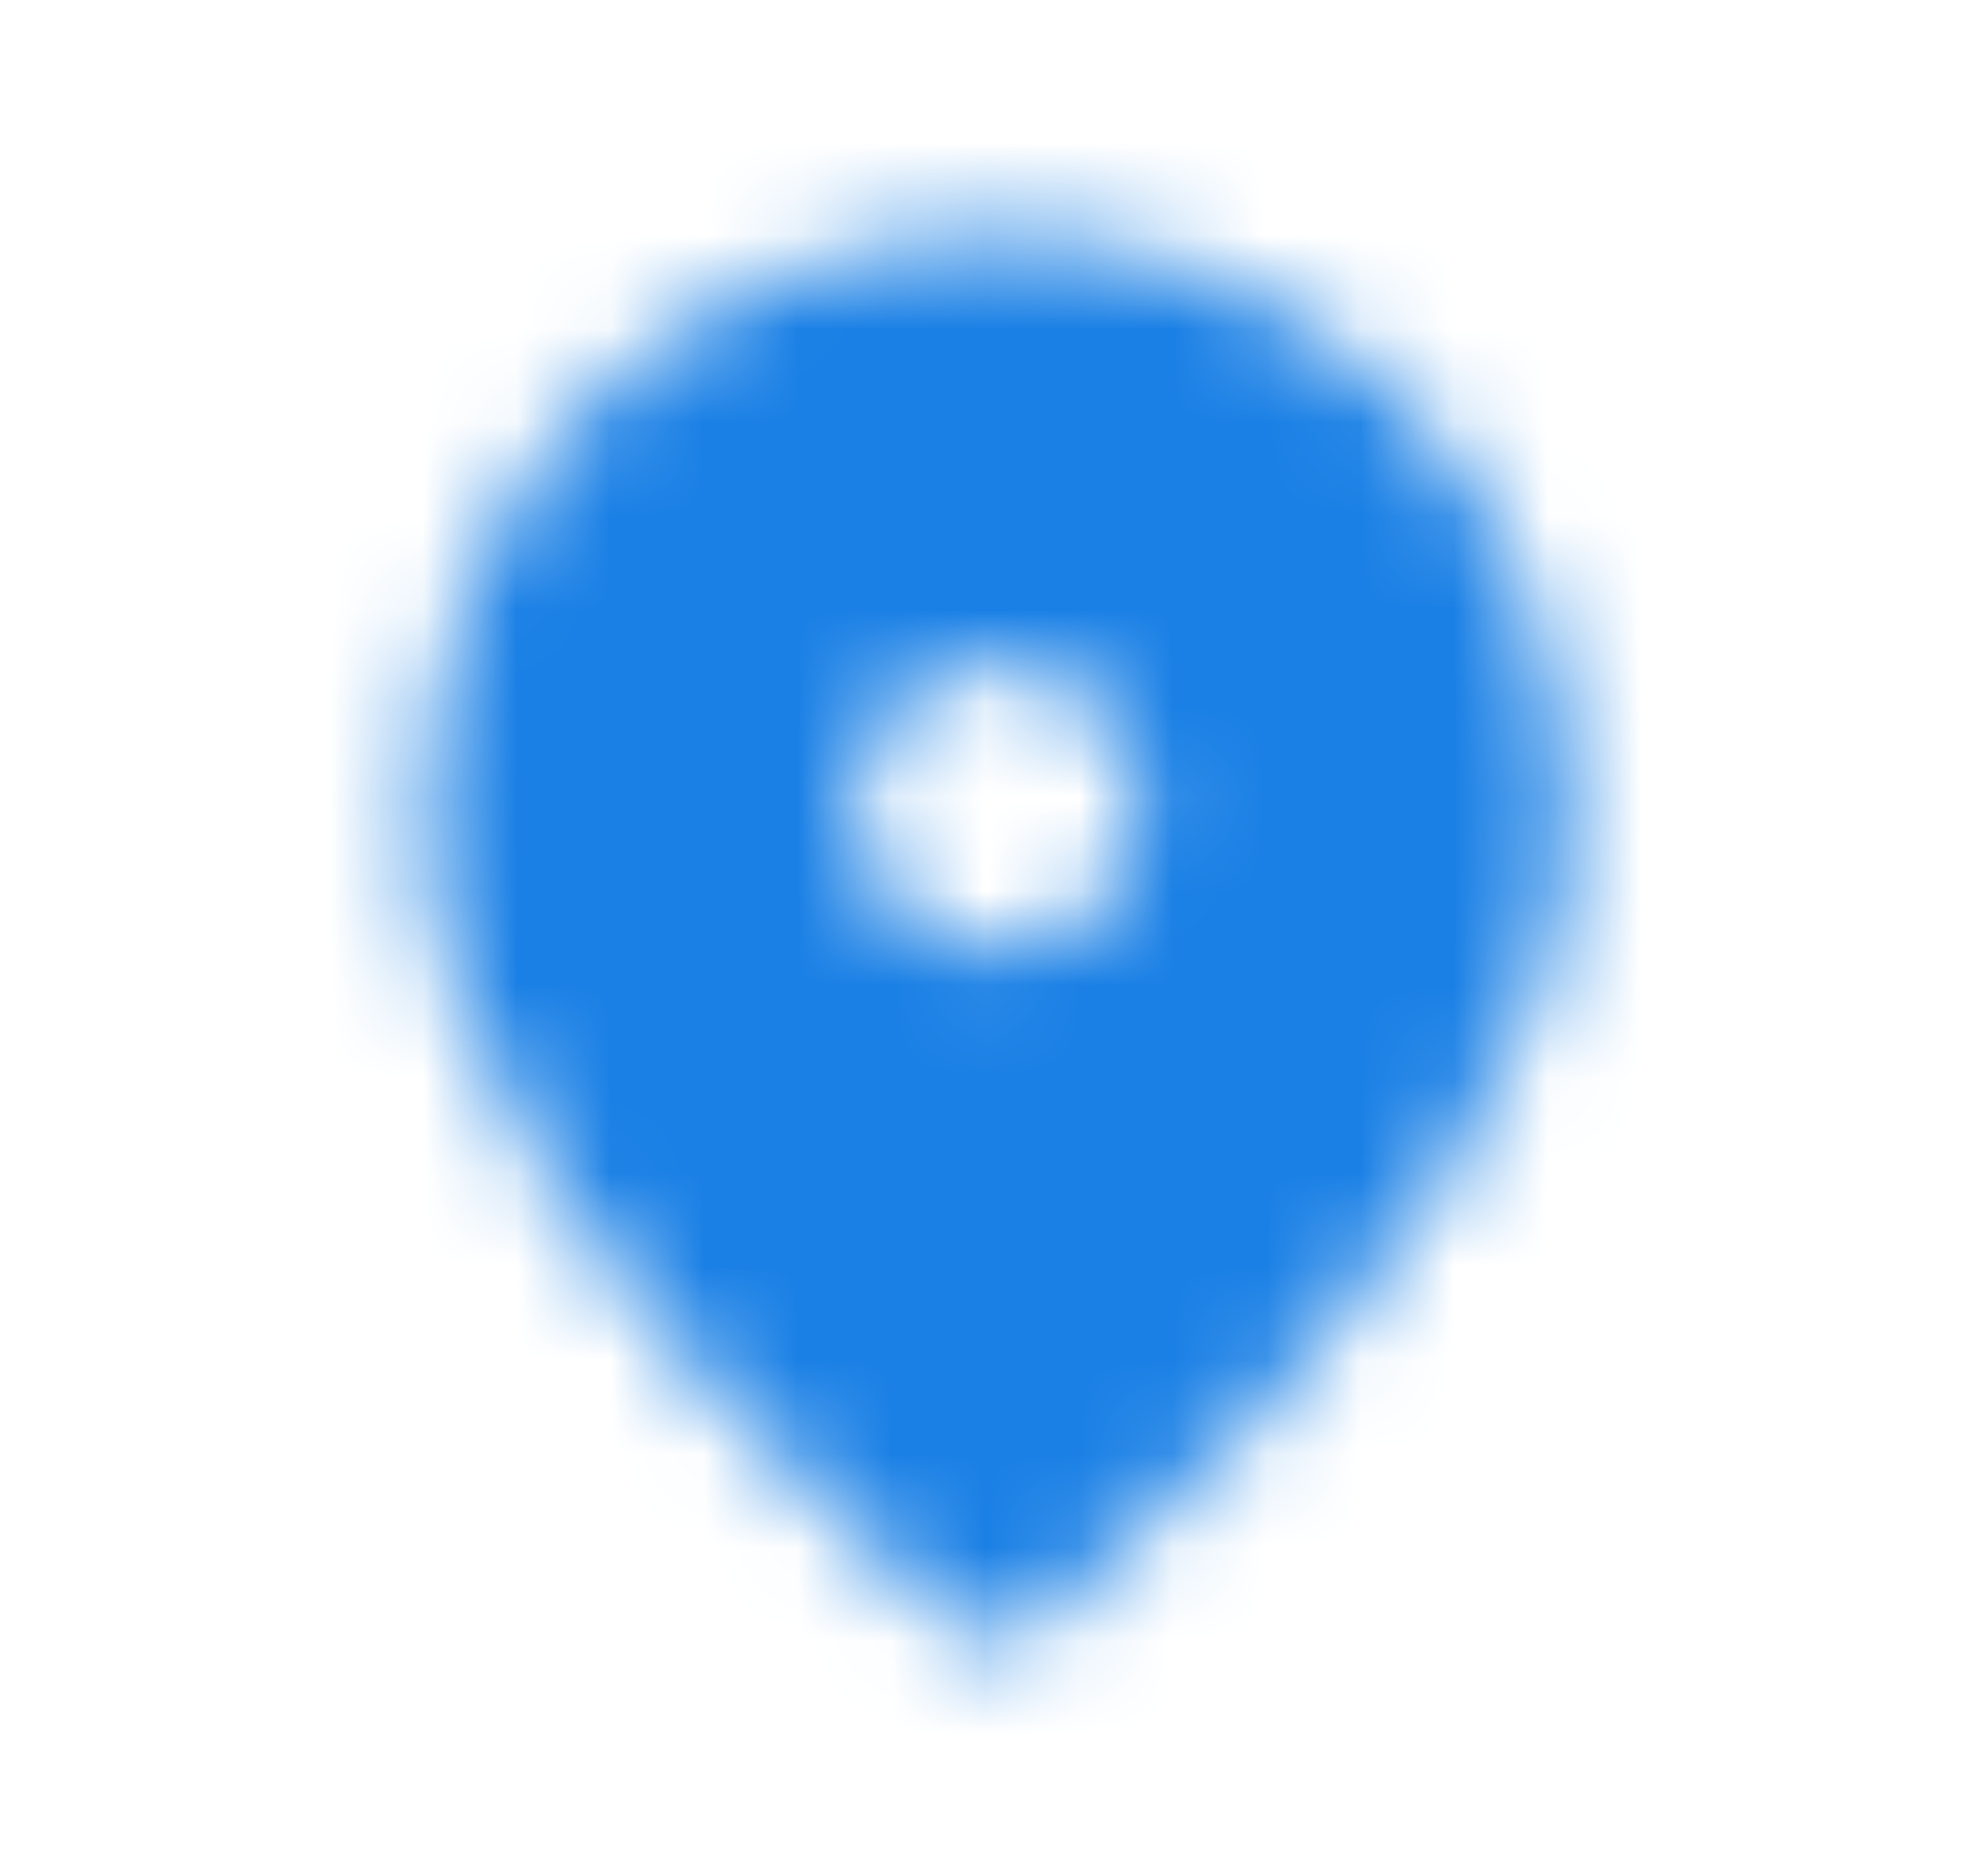<svg width="21" height="20" viewBox="0 0 21 20" fill="none" xmlns="http://www.w3.org/2000/svg">
<mask id="mask0_1638_16615" style="mask-type:alpha" maskUnits="userSpaceOnUse" x="0" y="0" width="21" height="20">
<g clip-path="url(#clip0_1638_16615)">
<path d="M10.625 10.123C11.463 10.123 12.149 9.437 12.149 8.598C12.149 7.76 11.463 7.074 10.625 7.074C9.786 7.074 9.1 7.76 9.1 8.598C9.1 9.437 9.786 10.123 10.625 10.123ZM10.625 2.5C13.826 2.5 16.723 4.955 16.723 8.751C16.723 11.175 14.855 14.026 11.128 17.311C10.838 17.563 10.404 17.563 10.114 17.311C6.394 14.026 4.526 11.175 4.526 8.751C4.526 4.955 7.423 2.5 10.625 2.5Z" fill="black"/>
</g>
</mask>
<g mask="url(#mask0_1638_16615)">
<rect x="0.625" width="20" height="20" fill="#1A80E5"/>
</g>
<defs>
<clipPath id="clip0_1638_16615">
<rect width="20" height="20" fill="white" transform="translate(0.625)"/>
</clipPath>
</defs>
</svg>
